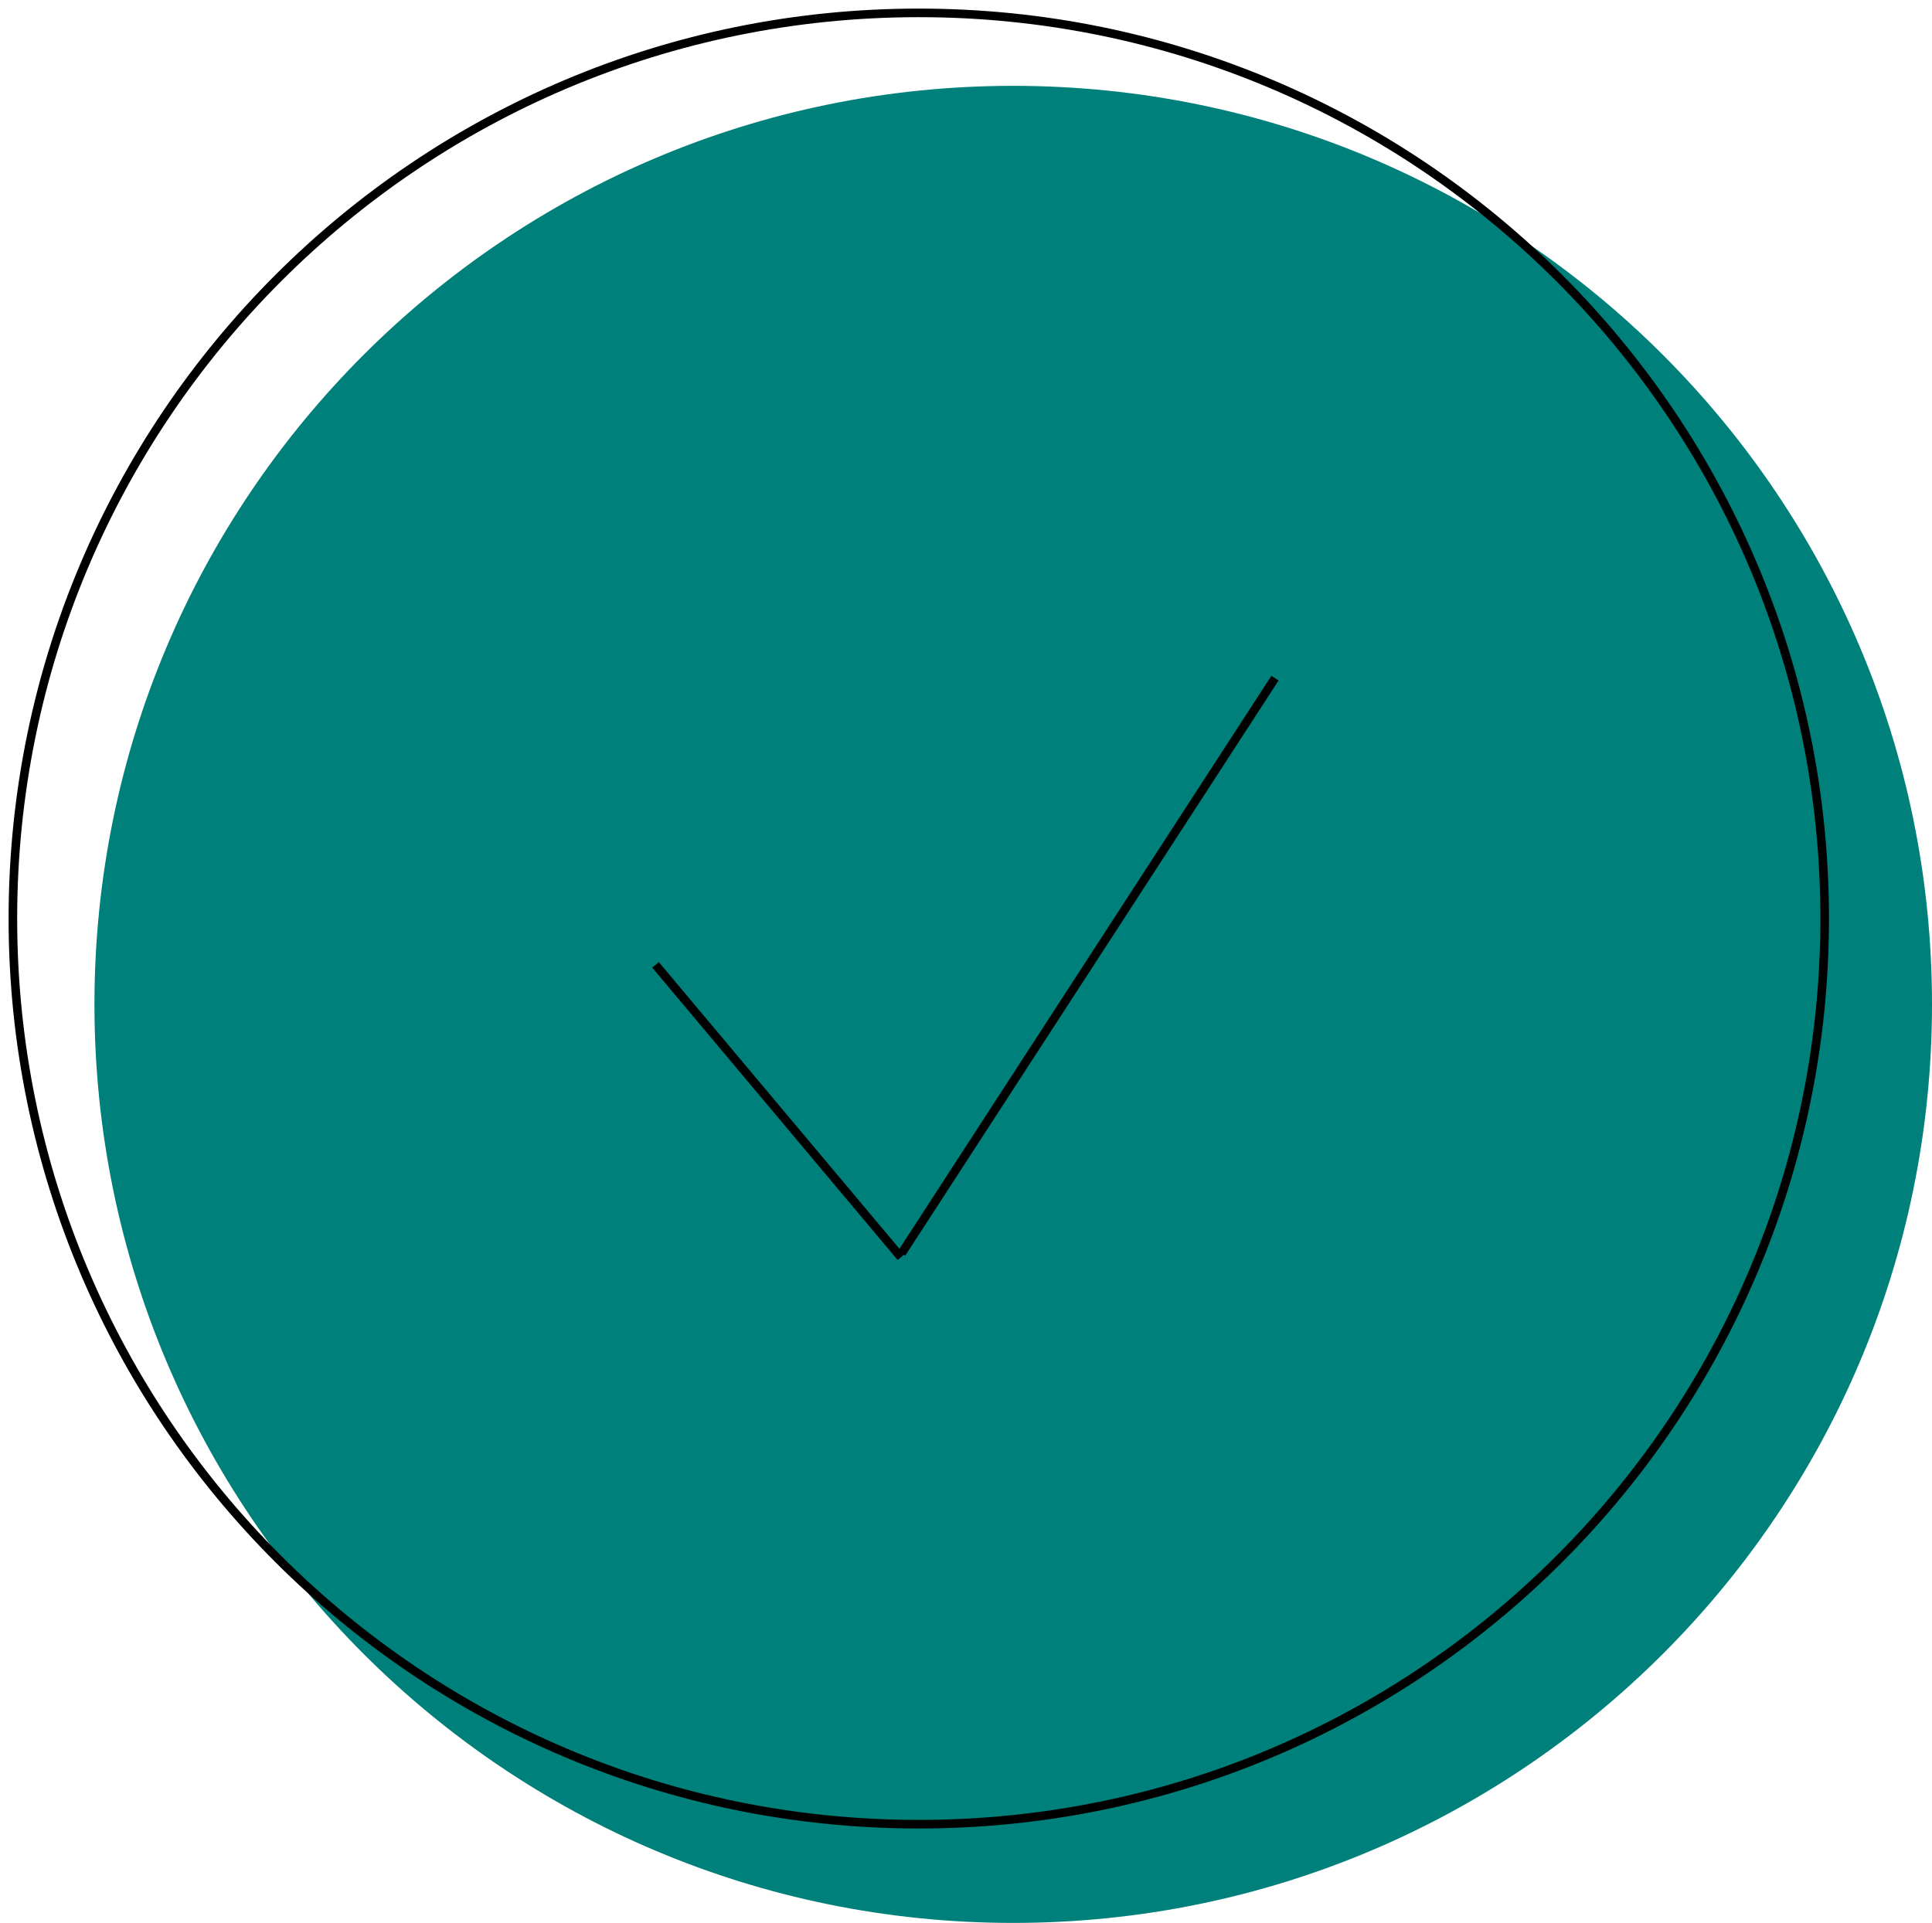 <svg
    width="225"
    height="224"
    viewBox="0 0 225 224"
    fill="none"
    xmlns="http://www.w3.org/2000/svg"
>
    <path
        d="M225 117C225 176.094 177.094 224 118 224C58.906 224 11 176.094 11 117C11 57.906 58.906 10 118 10C177.094 10 225 57.906 225 117Z"
        fill="#00807A"
    />
    <path
        d="M212.5 107C212.5 165.266 165.266 212.5 107 212.5C48.734 212.5 1.5 165.266 1.5 107C1.5 48.734 48.734 1.5 107 1.5C165.266 1.5 212.5 48.734 212.5 107Z"
        stroke="black"
        strokeWidth="3"
    />
    <path
        d="M76.344 112.398L104.92 146.454"
        stroke="black"
        strokeWidth="5"
        strokeLinecap="round"
    />
    <path
        d="M148.482 79L105 146"
        stroke="black"
        strokeWidth="5"
        strokeLinecap="round"
    />
</svg>